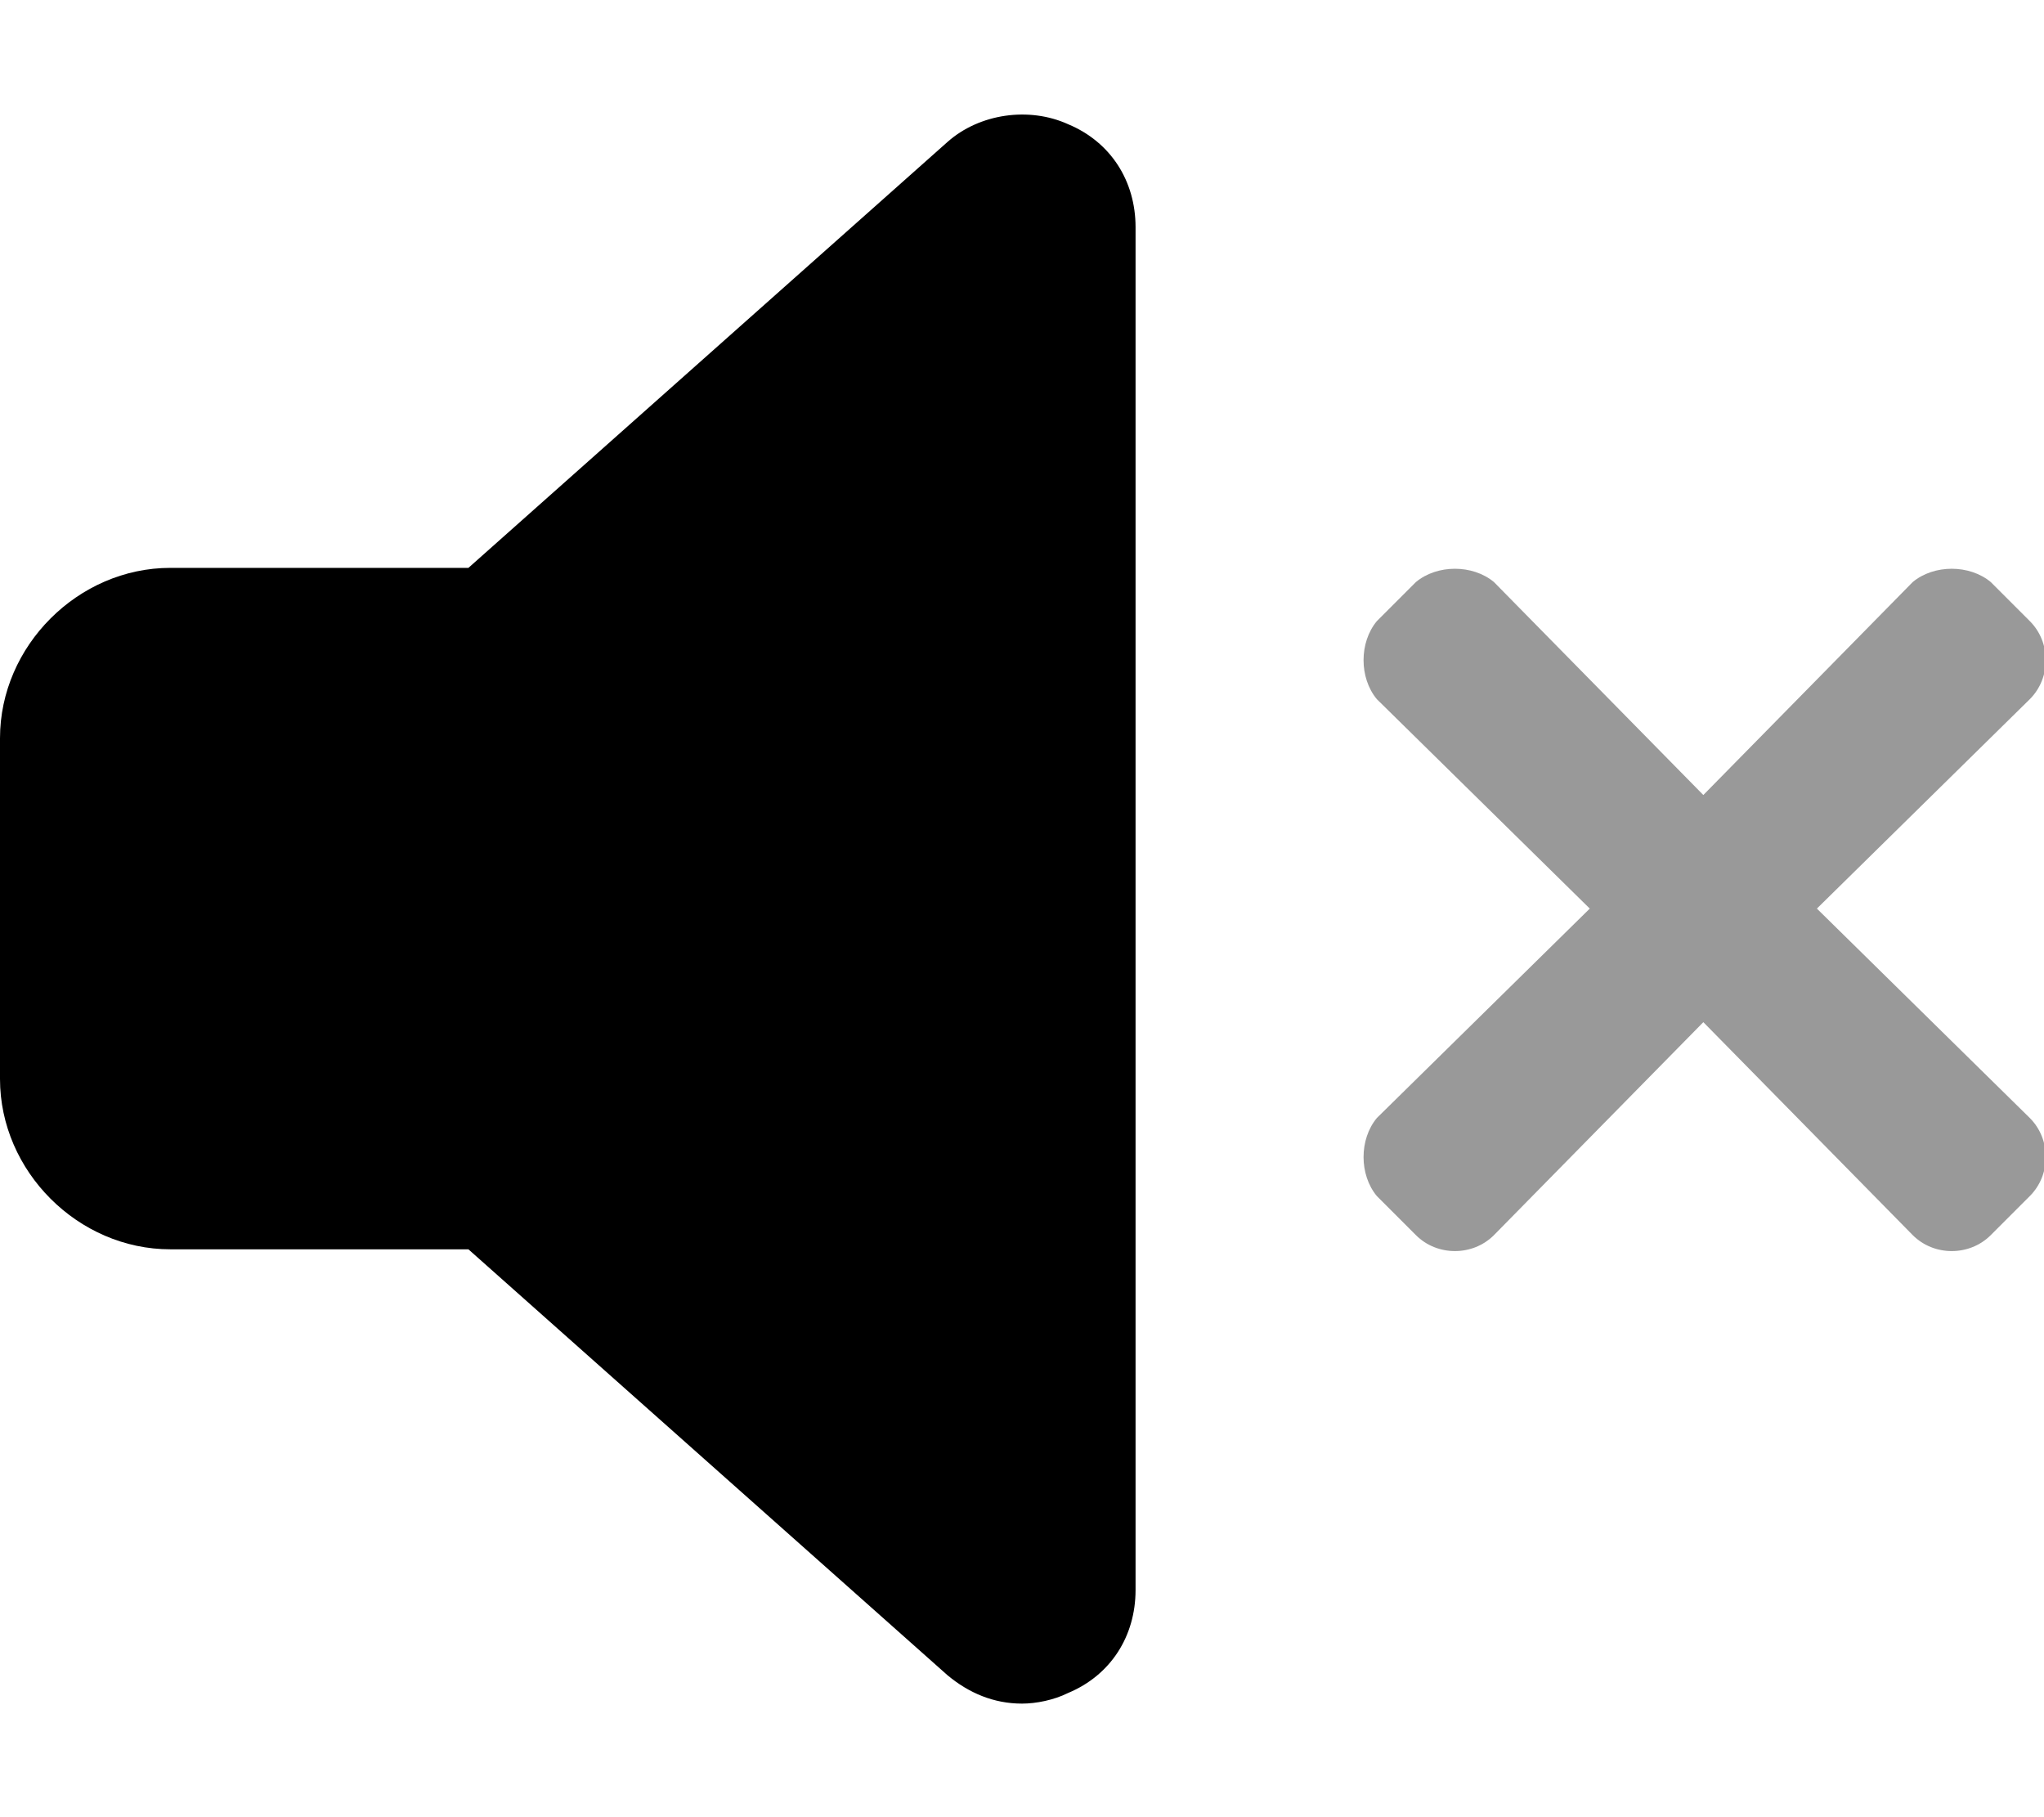<svg xmlns="http://www.w3.org/2000/svg" viewBox="0 0 576 512"><!-- Font Awesome Pro 6.0.0-alpha1 by @fontawesome - https://fontawesome.com License - https://fontawesome.com/license (Commercial License) --><defs><style>.fa-secondary{opacity:.4}</style></defs><path d="M512 256L572 197C578 191 578 181 572 175L561 164C555 159 545 159 539 164L480 224L421 164C415 159 405 159 399 164L388 175C383 181 383 191 388 197L448 256L388 315C383 321 383 331 388 337L399 348C405 354 415 354 421 348L480 288L539 348C545 354 555 354 561 348L572 337C578 331 578 321 572 315L512 256Z" class="fa-secondary"/><path d="M320 64V448C320 461 313 472 301 477C297 479 292 480 288 480C280 480 273 477 267 472L132 352H48C22 352 0 330 0 304V208C0 182 22 160 48 160H132L267 40C276 32 290 30 301 35C313 40 320 51 320 64Z" class="fa-primary"/></svg>